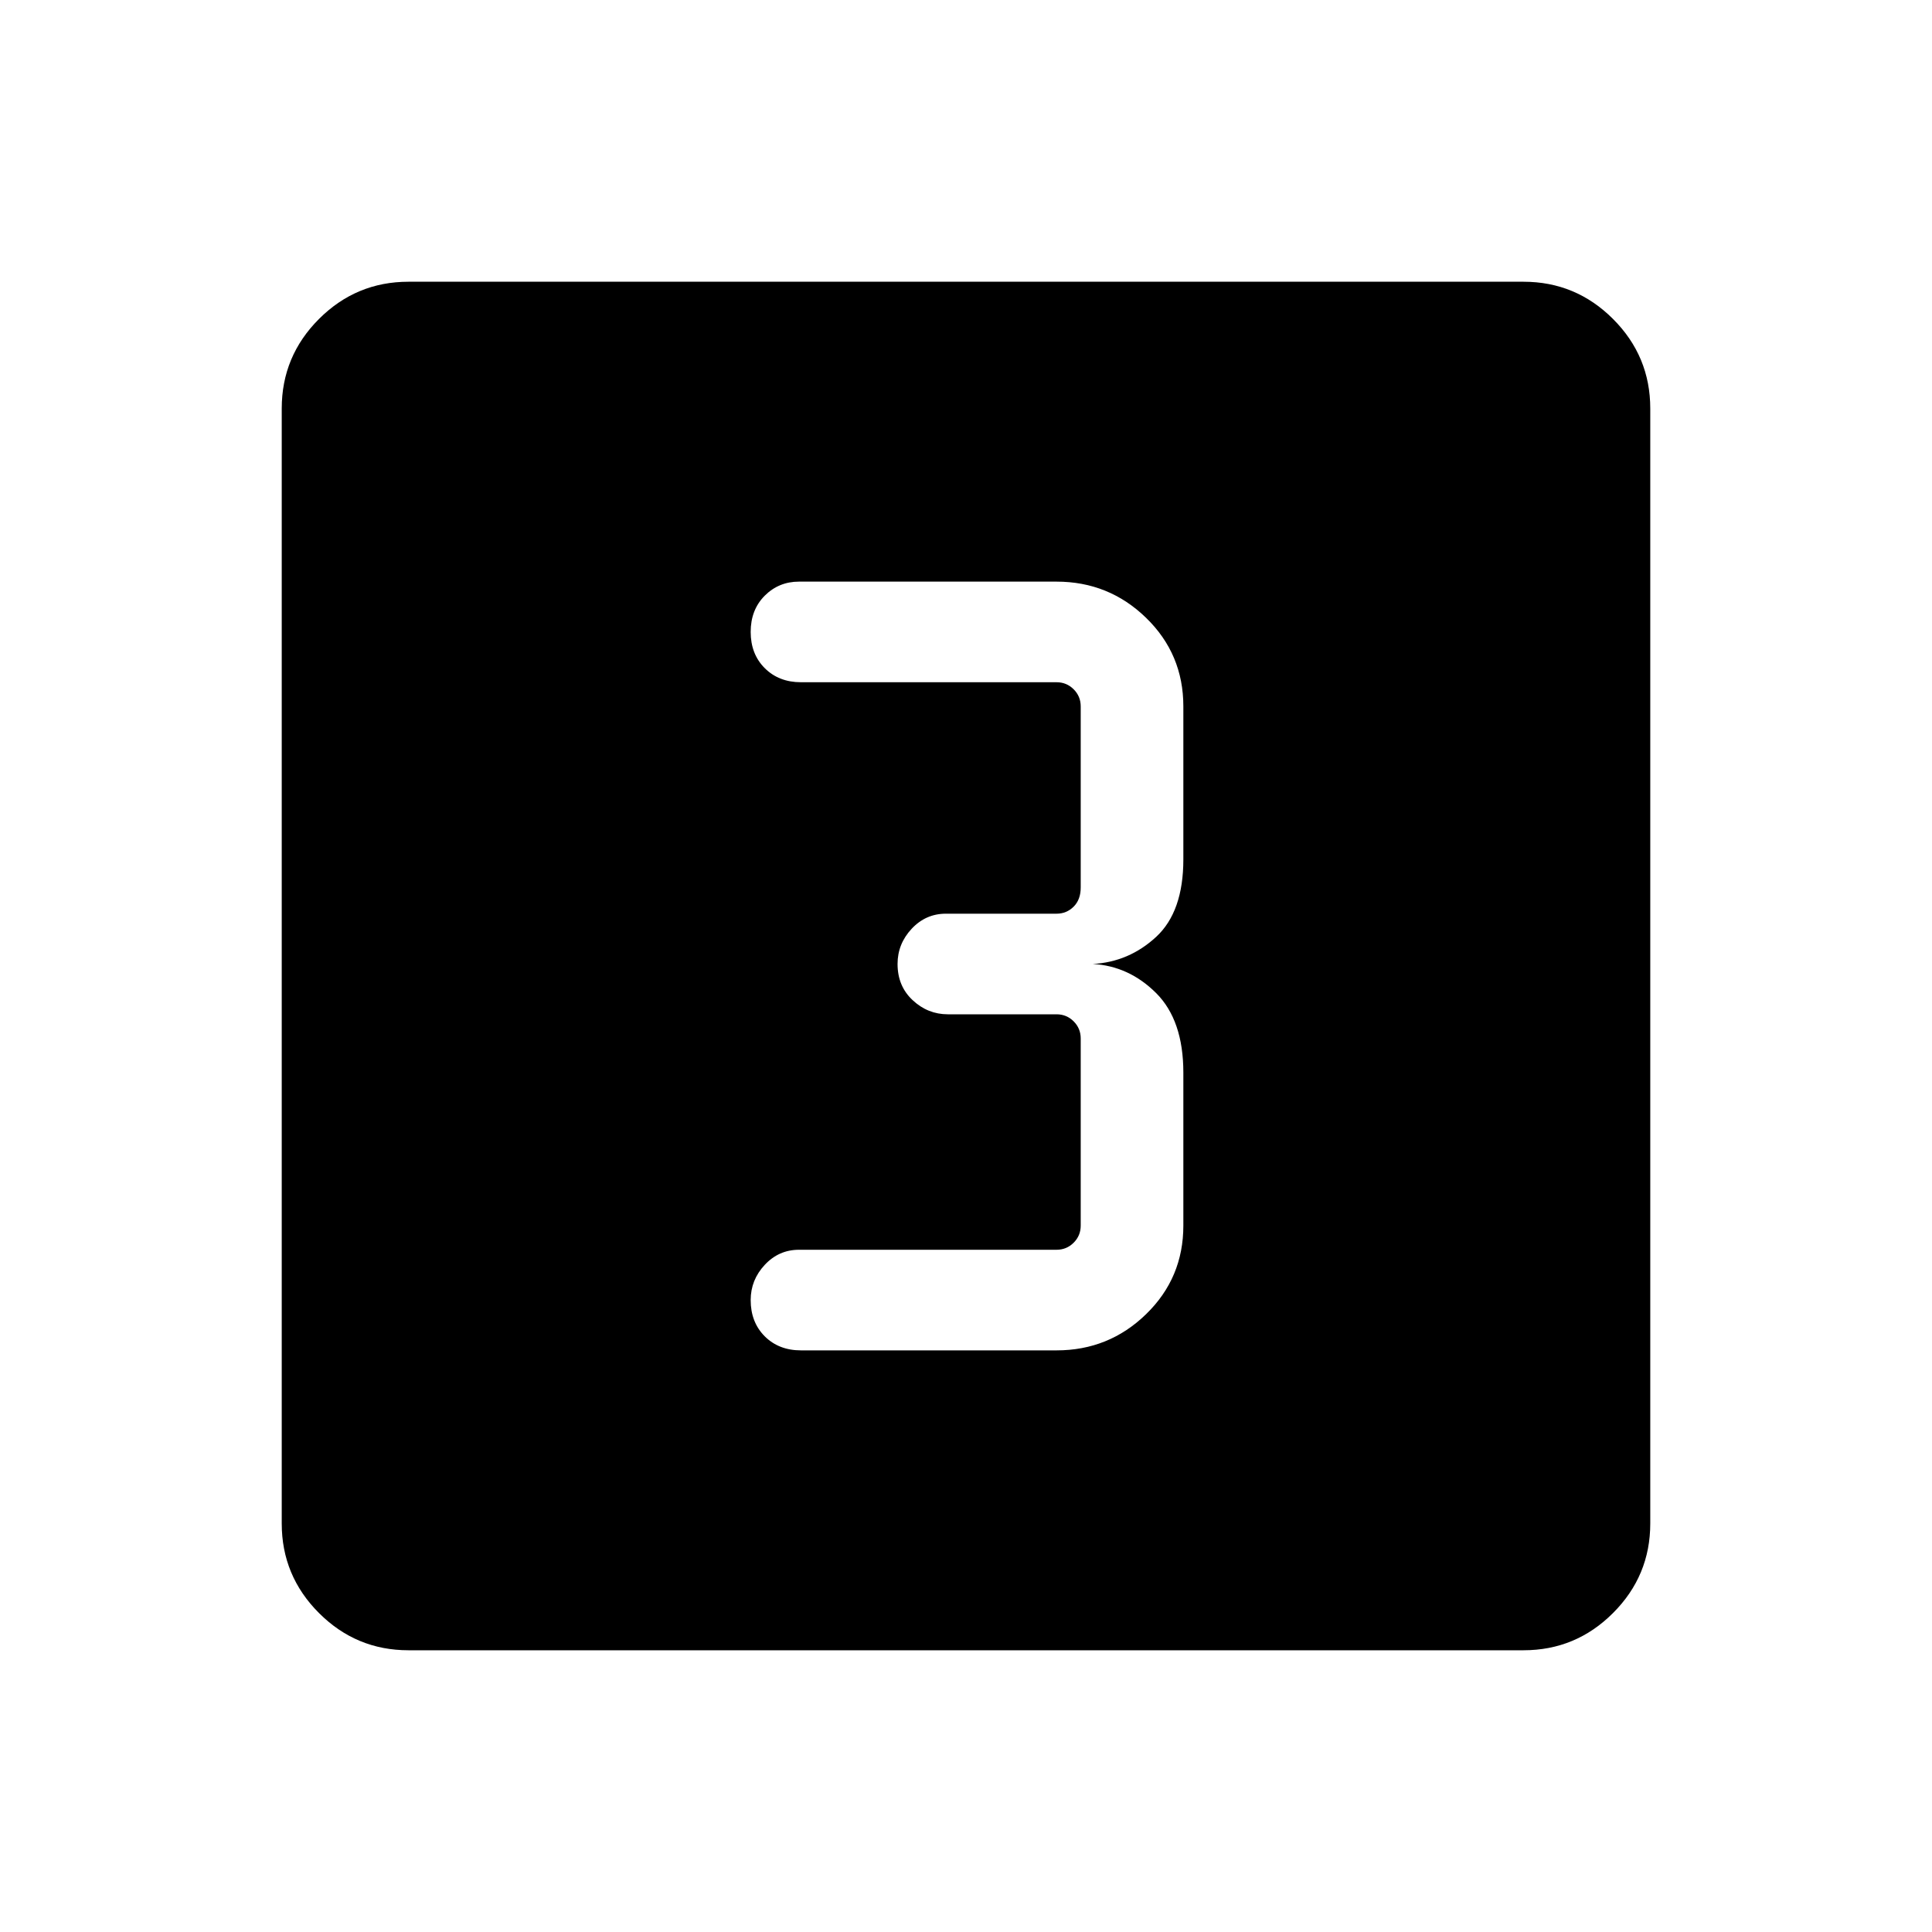 <svg xmlns="http://www.w3.org/2000/svg" height="40" width="40"><path d="M16.583 27.958H21.875Q22.958 27.958 23.729 27.208Q24.5 26.458 24.5 25.375V22.208Q24.5 21.125 23.938 20.562Q23.375 20 22.625 19.958Q23.375 19.917 23.938 19.396Q24.5 18.875 24.5 17.792V14.625Q24.5 13.542 23.729 12.792Q22.958 12.042 21.875 12.042H16.542Q16.125 12.042 15.833 12.333Q15.542 12.625 15.542 13.083Q15.542 13.542 15.833 13.833Q16.125 14.125 16.583 14.125H21.875Q22.083 14.125 22.229 14.271Q22.375 14.417 22.375 14.625V18.375Q22.375 18.625 22.229 18.771Q22.083 18.917 21.875 18.917H19.583Q19.167 18.917 18.875 19.229Q18.583 19.542 18.583 19.958Q18.583 20.417 18.896 20.708Q19.208 21 19.625 21H21.875Q22.083 21 22.229 21.146Q22.375 21.292 22.375 21.5V25.375Q22.375 25.583 22.229 25.729Q22.083 25.875 21.875 25.875H16.542Q16.125 25.875 15.833 26.188Q15.542 26.5 15.542 26.917Q15.542 27.375 15.833 27.667Q16.125 27.958 16.583 27.958ZM8.458 34.167Q7.375 34.167 6.604 33.396Q5.833 32.625 5.833 31.542V8.458Q5.833 7.375 6.604 6.604Q7.375 5.833 8.458 5.833H31.542Q32.625 5.833 33.396 6.604Q34.167 7.375 34.167 8.458V31.542Q34.167 32.625 33.396 33.396Q32.625 34.167 31.542 34.167Z"/></svg>